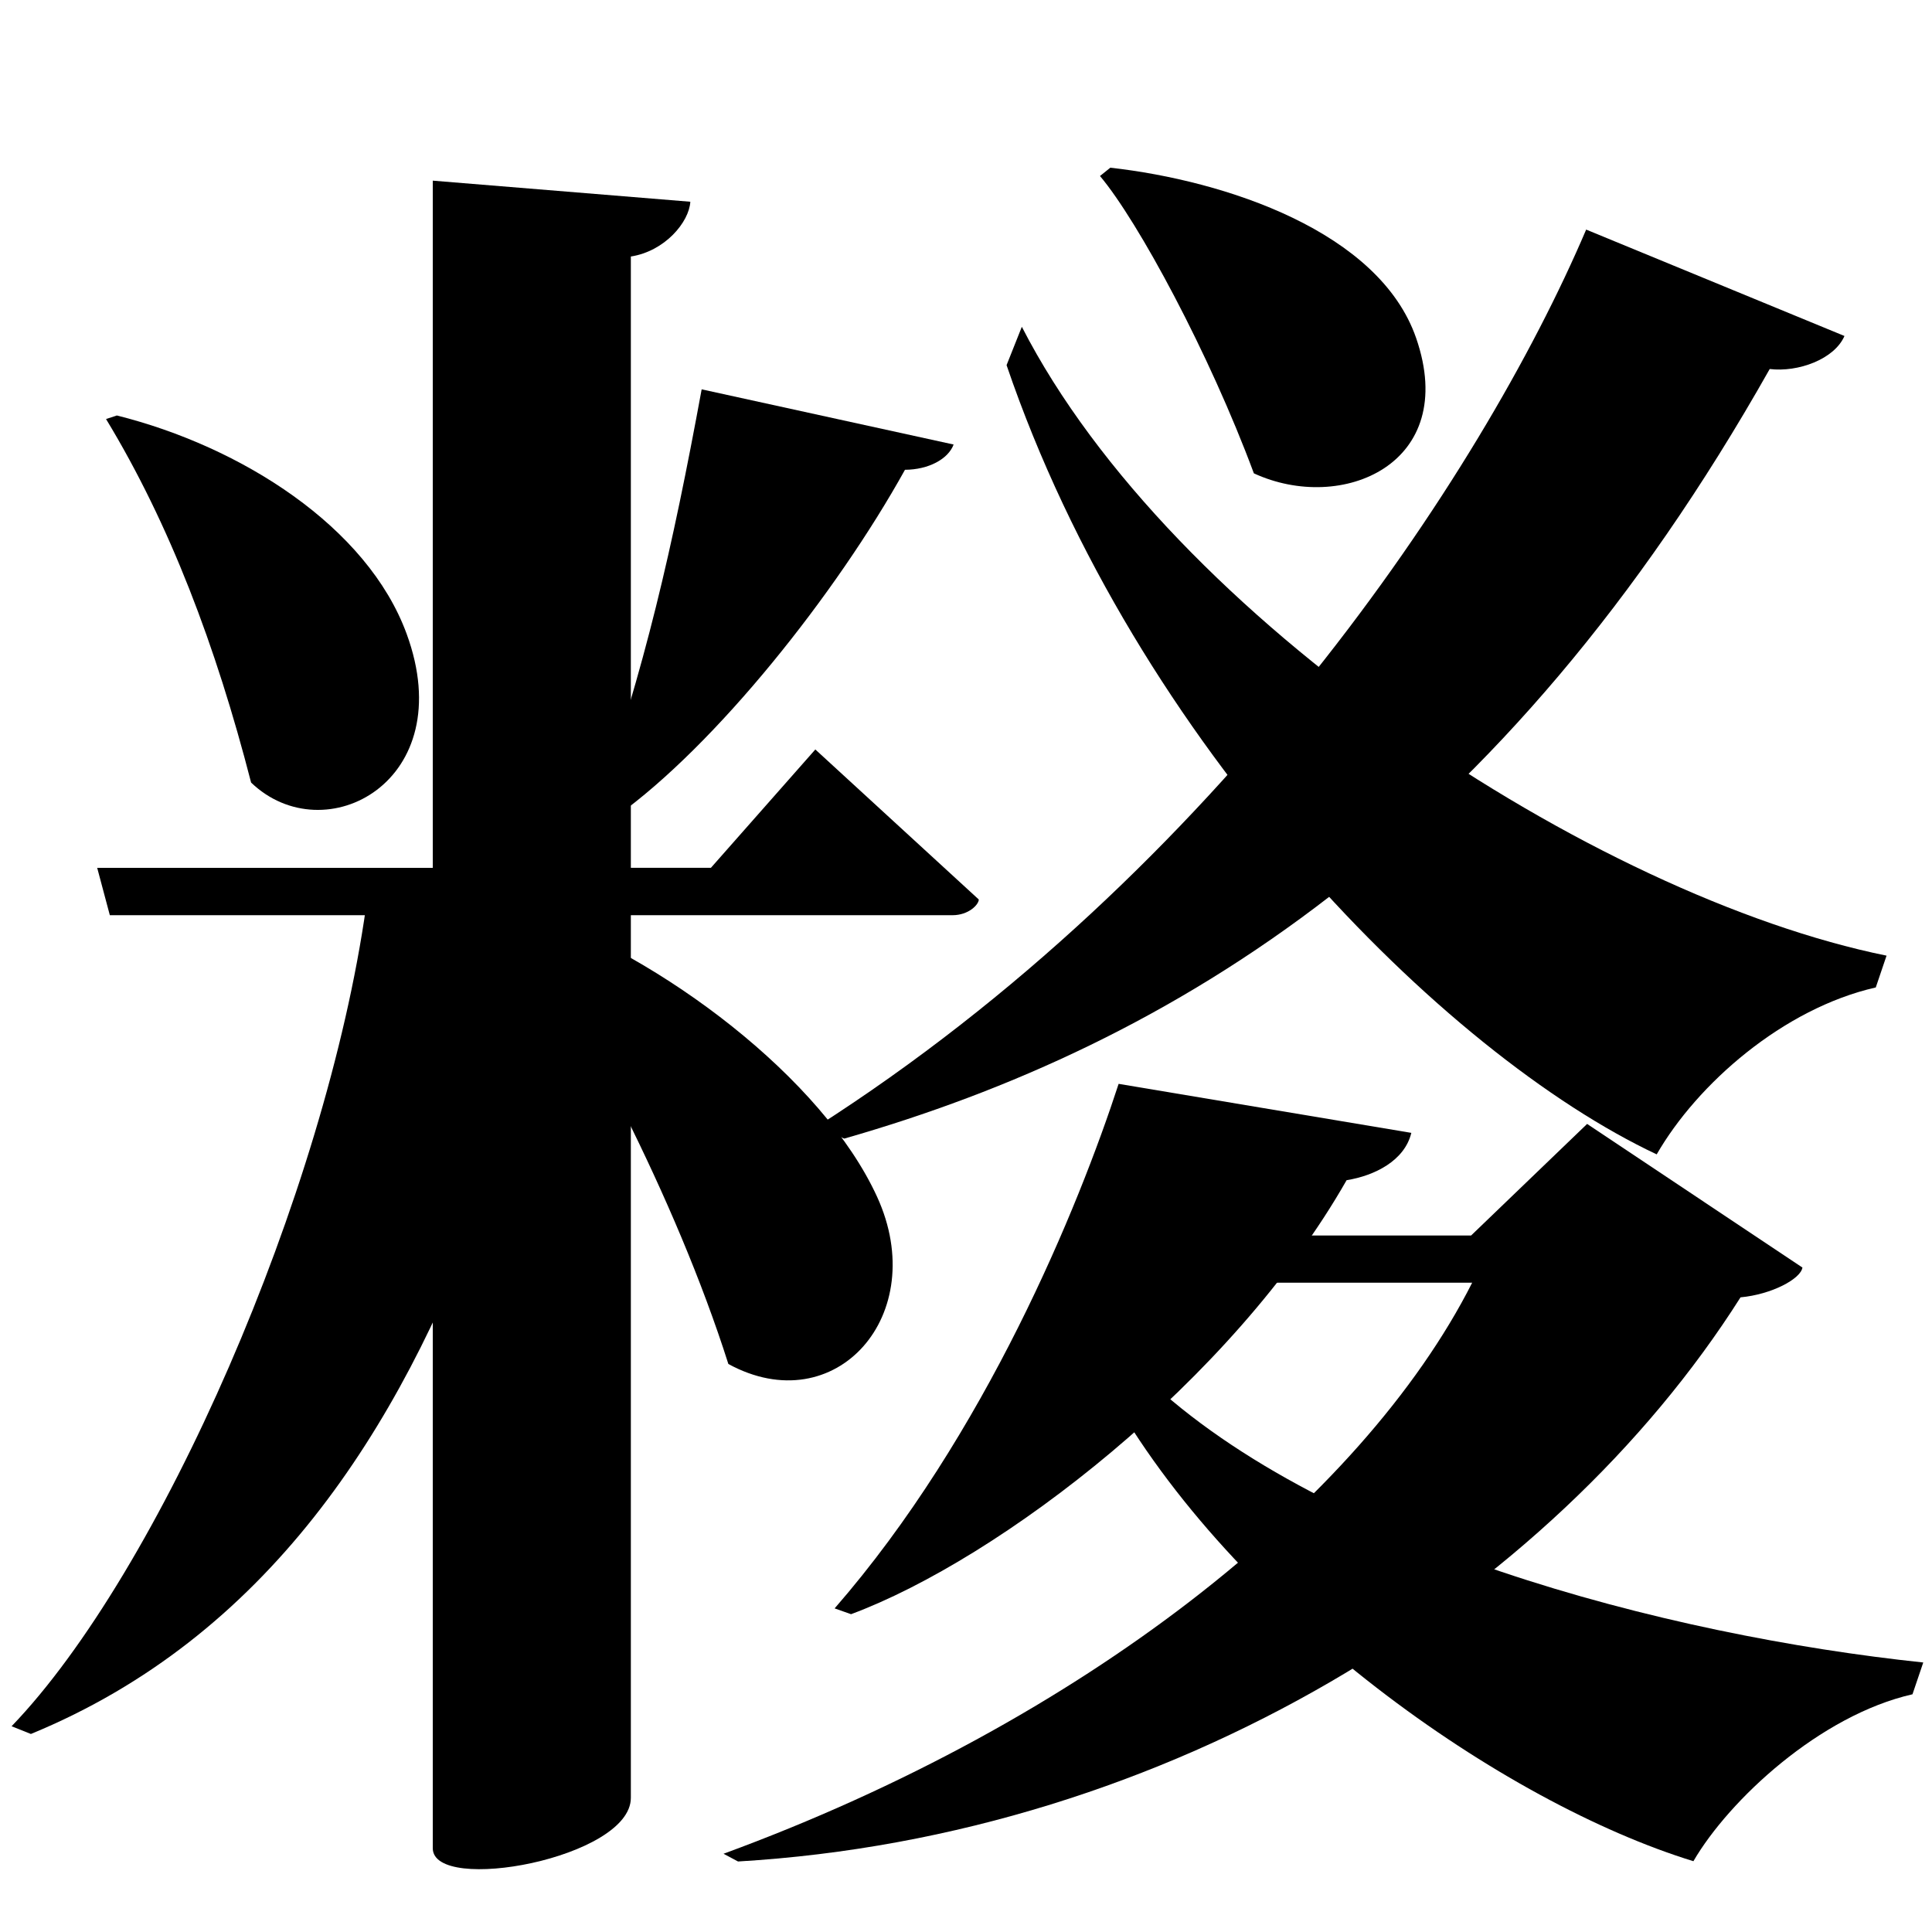 <?xml version="1.0" encoding="UTF-8" standalone="no"?>
<svg viewBox="0 0 2000 2000" version="1.1" xmlns="http://www.w3.org/2000/svg" xmlns:sodipodi="http://sodipodi.sourceforge.net/DTD/sodipodi-0.dtd">
	
      <path id="path3343" d="M 528.943,949.027 C 597.504,1048.562 699.397,1239.946 754,1412 864.899,1472.46 963.847,1361.051 908,1239 851.757,1116.083 684.931,990.391 544.943,942.027 Z" sodipodi:nodetypes="ccscc"></path>
      <path sodipodi:nodetypes="ccscccc" id="path3345" d="m 100.62,898.407 13.08,49.01 H 986 c 16.86,0 27.23,-11.08 27.23,-16.26 l -169.2,-155.3 -108.1,122.5 z"></path>
      <path id="path3347" d="m 109.771,433.797 c 65.984,108.683 113.75,234.966 150.16,376.3 76,73 217.069,-1.097 161,-154 -40.695,-110.978 -171.315,-193.821 -299.96,-226 z" sodipodi:nodetypes="ccscc"></path>
      <path id="path3349" d="M 726.356,403.044 C 695.74,569.478 667.872,690.398 615,842.509 l 23.217,2.447 C 740.721,771.624 865.58,614.717 936.83,486.316 c 24.448,-0.108 44.792,-11.165 50.349,-26.148 z" sodipodi:nodetypes="cccccc"></path>
      <path sodipodi:nodetypes="scccss" id="path3351" d="M 653.05,1861.109 V 265.539 c 35.31,-5.481 60.3,-35.64 61.58,-56.7 L 448,187.009 V 1913.233 c 0,47.967 205.05,10.387 205.05,-52.123 z"></path>
      <path sodipodi:nodetypes="cccccc" id="path3364" d="M 379,938.419 C 337,1236 165,1628 12,1787 l 20,8 c 243,-100 381,-313 469,-553 l 26.2,-319.891 z"></path>
      <path id="path3366" d="M 1641.998,237.67 C 1532.791,494 1261,901 844.998,1166.67 l 29,12 C 1215,1081 1555.515,872 1832,382 c 29.279,3.582 66.93,-10.08 77.38,-34.19 z" sodipodi:nodetypes="cccccc"></path>
      <path id="path3368" d="m 1138.7,182.2 c 39.585,46.999 113.333,183.932 159.3,307.8 91,42 213.032,-9.647 168,-140 -38.051,-110.147 -197,-163 -316.6,-176.4 z" sodipodi:nodetypes="ccscc"></path>
      <path id="path3373" d="M 1952.95,989.29 C 1651,928 1213,641 1057.8,338.29 L 1042,378 c 134,393 452,713 673,817 42,-73 131,-151 226.8,-172.8 z" sodipodi:nodetypes="cccccc"></path>
      <path sodipodi:nodetypes="cccccccccc" d="m 764,1927 c 448.075,-26.547 842,-275 1037.78,-584 32.22,-3 62.22,-19 64.1,-30.82 l -222.9,-148.7 -120.1,115.5 H 1136 l 15.42,48.84 H 1524 C 1409.402,1554.166 1118.929,1783.272 749,1919 Z" id="path2470-6"></path>
      <path sodipodi:nodetypes="cccccc" d="M 1990.95,1721 C 1726.095,1693.13 1360,1598.884 1177,1417 l -31,19 c 130.862,235.806 411.197,430.535 607,490.71 37,-63.525 131,-151 226.8,-172.8 z" id="path3414"></path>
      <path sodipodi:nodetypes="cccccc" d="m 881,1671 c 153.503,-57.081 394.158,-240.702 513,-449.264 28.72,-4.632 60,-20 67,-49 L 1158,1122 c -41.449,127.255 -137.842,363.688 -294,543 z" id="path3341-6"></path>
    
</svg>
